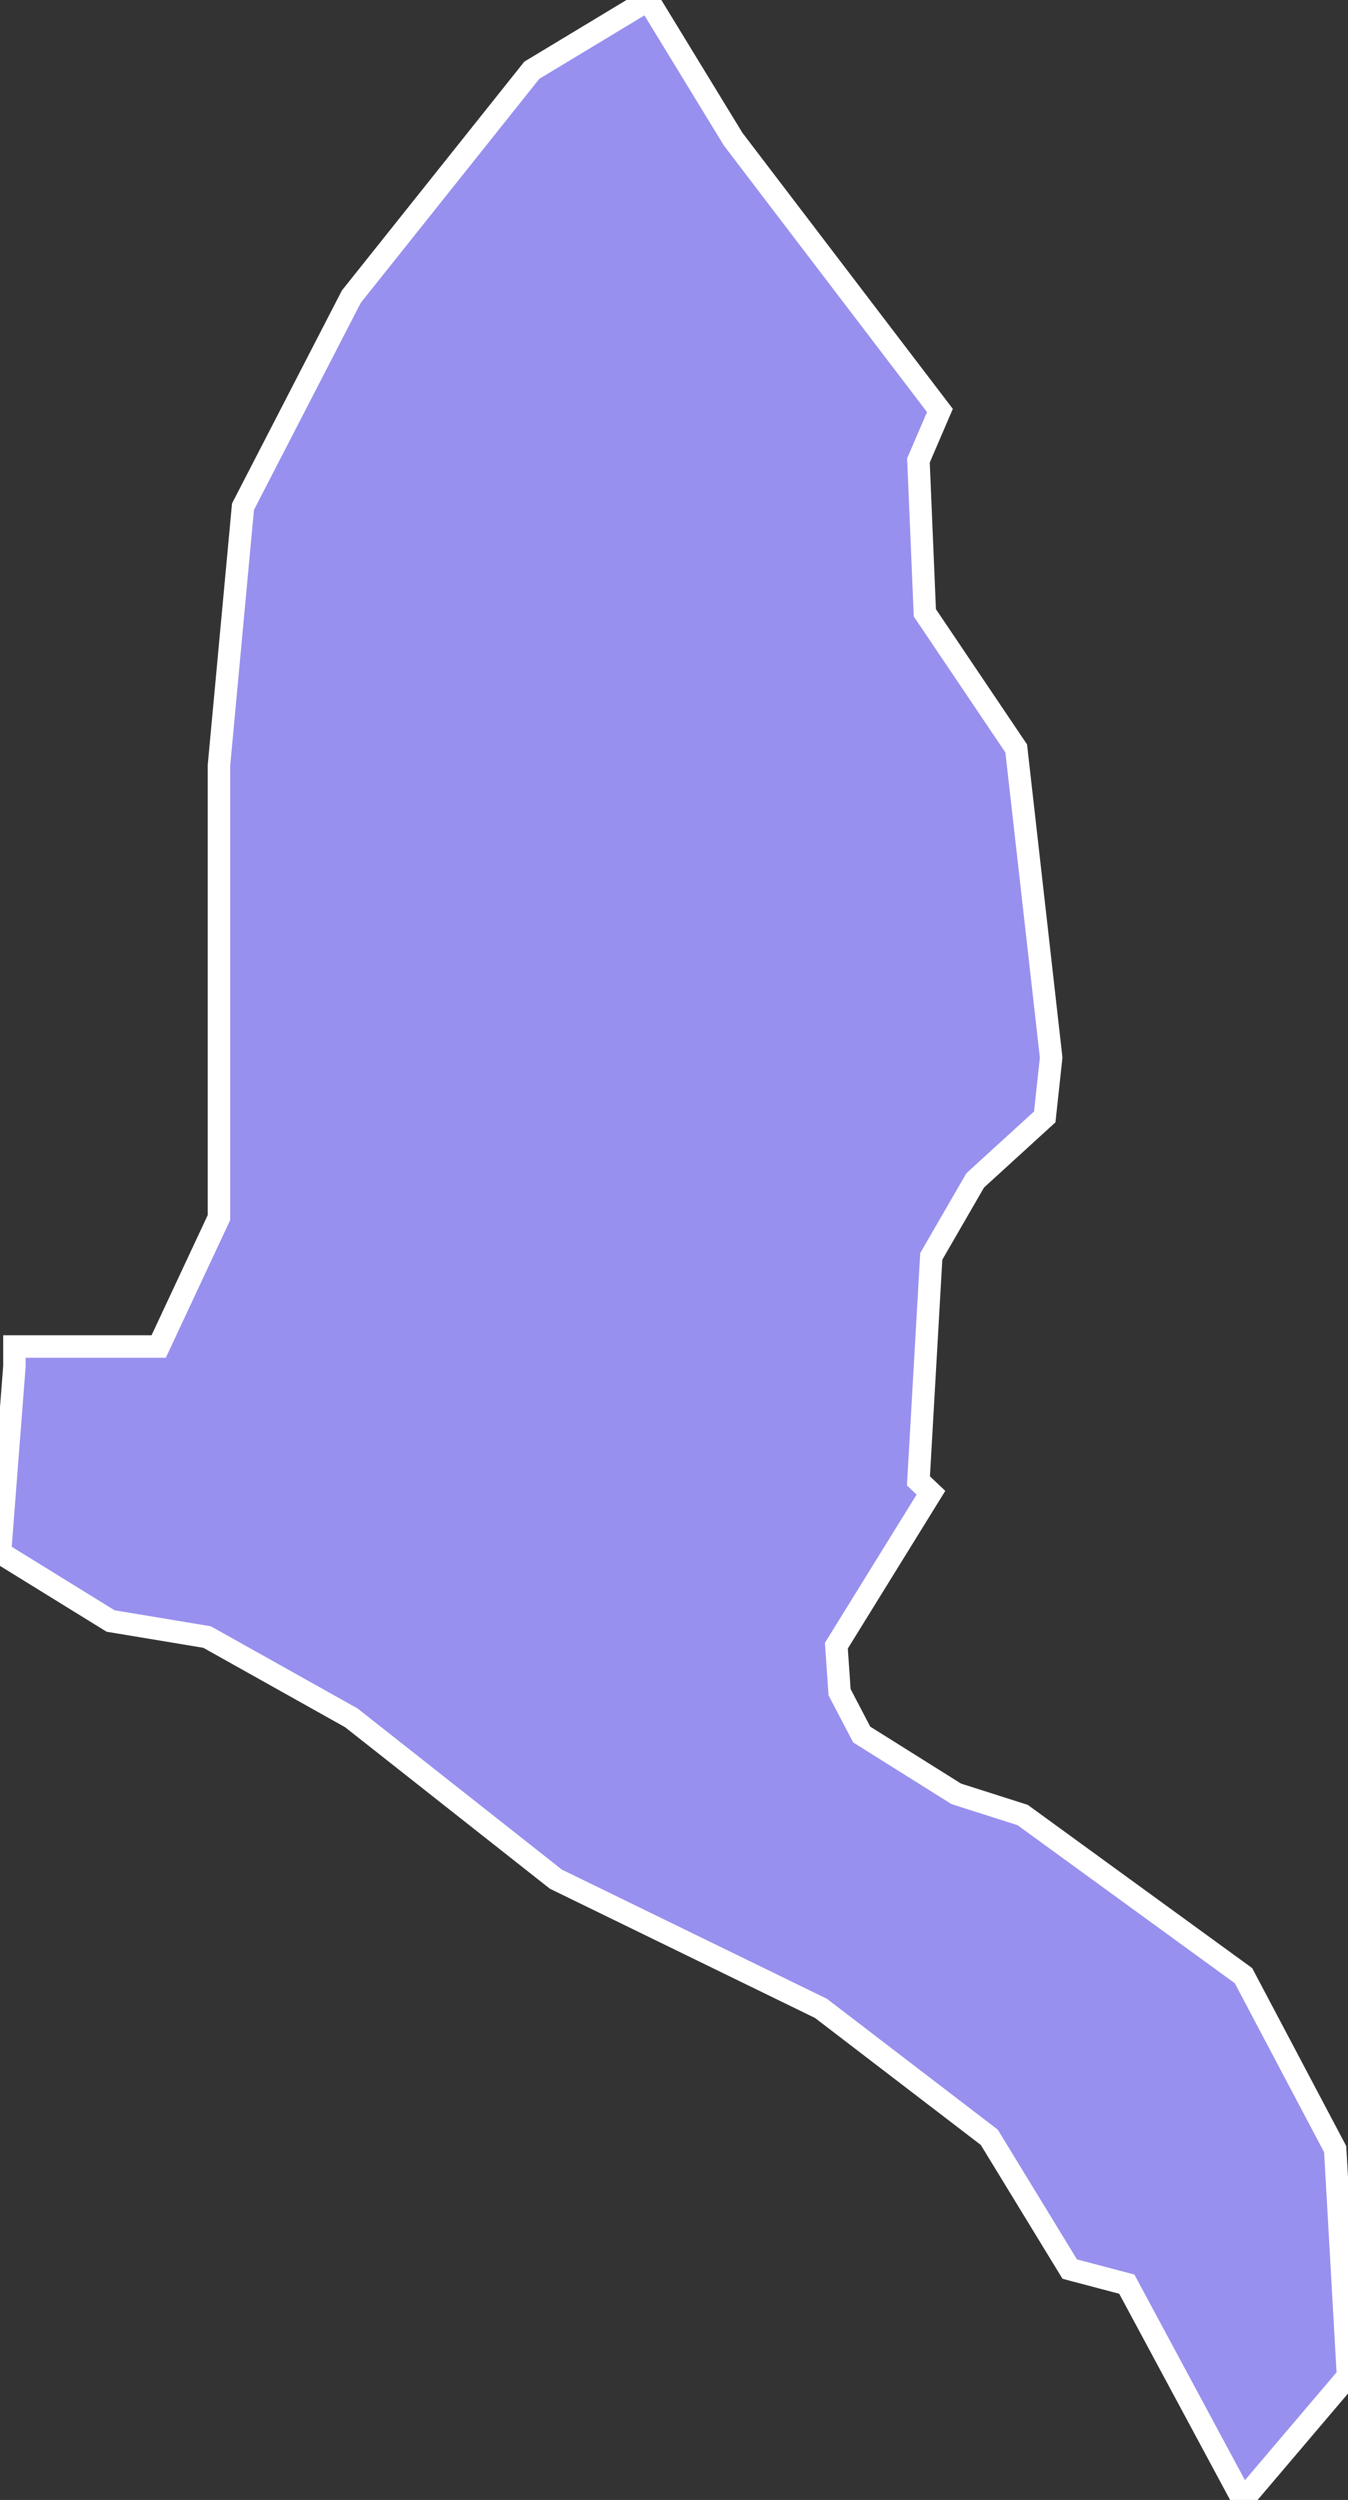 <svg xmlns="http://www.w3.org/2000/svg" viewBox="300.45 97.012 42.05 77.96" width="42.05" height="77.96">
            <rect x="300.45" y="97.012" width="42.05" height="77.96" fill="#333333" stroke="none"/>
            <path 
                d="m 329.49,143.562 -2.95,4.77 0.1,1.45 0.69,1.32 2.95,1.85 2.07,0.66 6.89,5.01 2.86,5.41 0.4,7.08 0,0 -3.28,3.86 0,0 -3.62,-6.73 -1.78,-0.47 0,0 -2.51,-4.11 -5.25,-4.02 -8.27,-4.03 -6.38,-5.03 -4.5,-2.52 -3.01,-0.5 -3.45,-2.13 0,0 0.45,-5.82 0,0 0,-0.61 4.5,0 1.88,-4.02 0,-14.1 0.75,-8.07 3.38,-6.55 5.63,-7.06 3.63,-2.19 0,0 2.65,4.34 6.45,8.46 0,0 -0.67,1.56 0.2,4.75 2.85,4.23 1.09,9.64 -0.2,1.85 -2.17,1.98 -1.37,2.37 -0.4,7 z" 
                fill="rgb(151, 144, 238)" 
                stroke="white" 
                stroke-width=".7px"
                title="Gazi Baba" 
                id="MK-17" 
            />
        </svg>